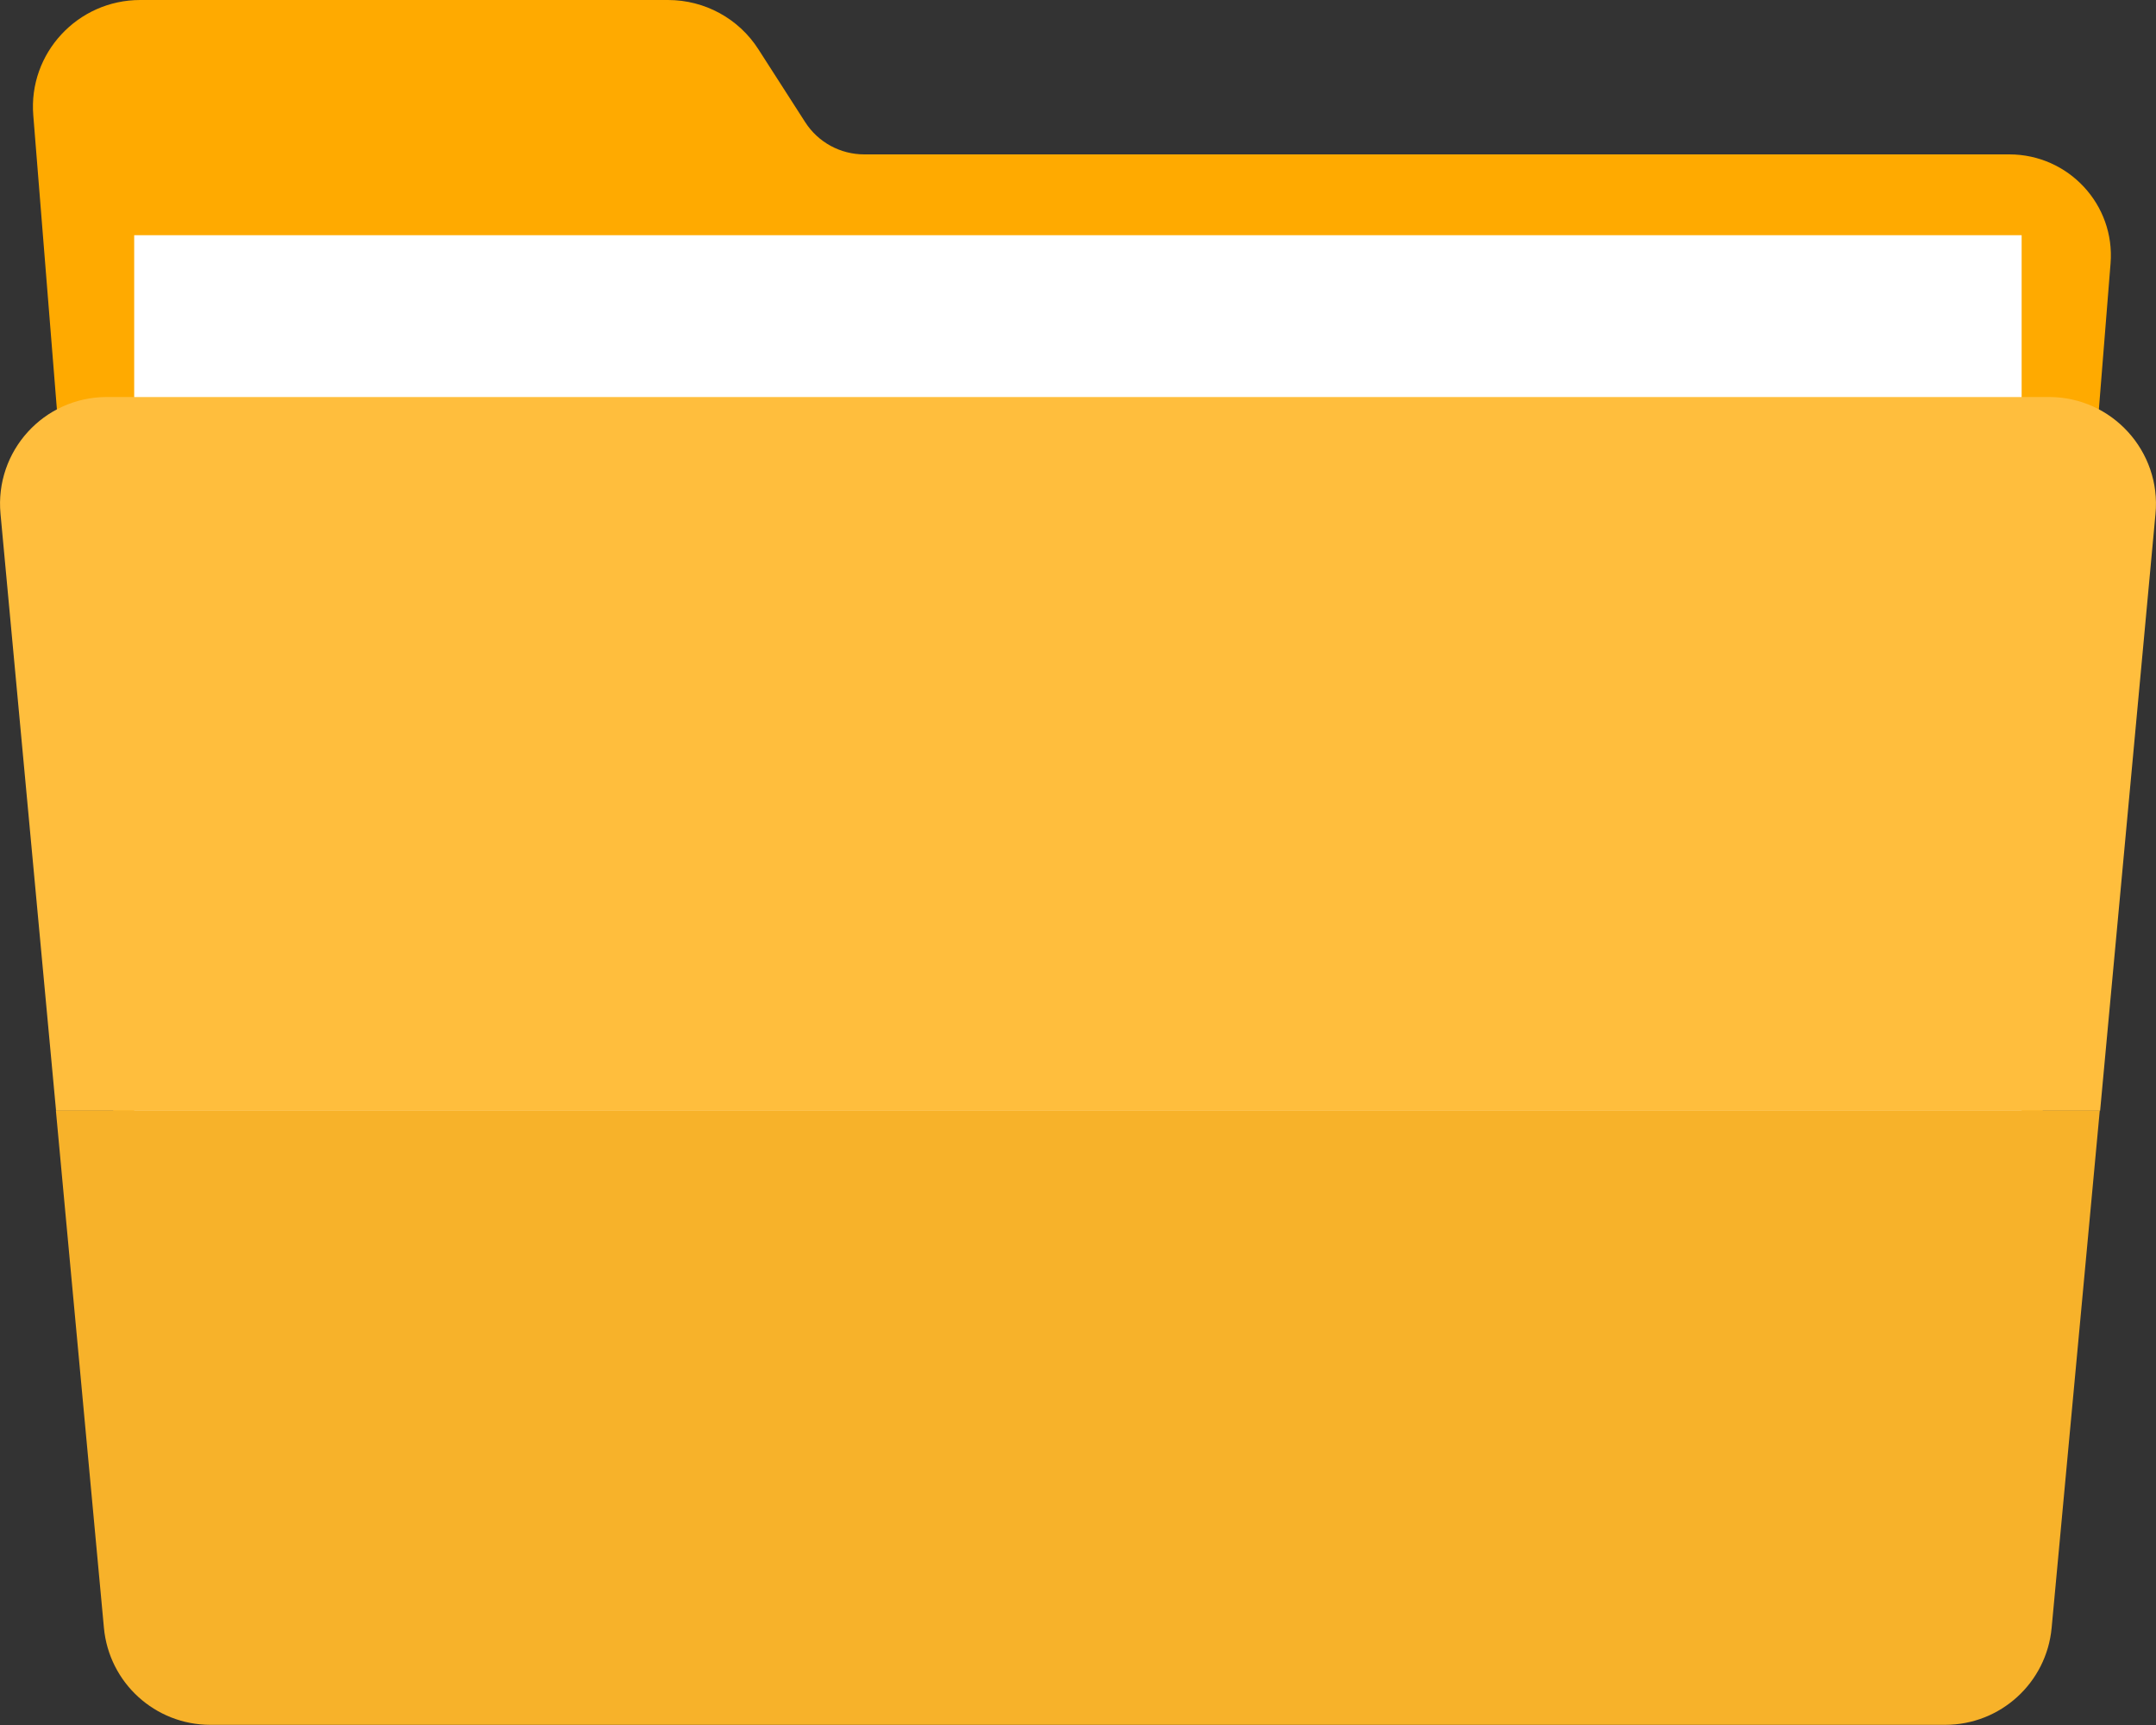 <svg width="25" height="20" viewBox="0 0 25 20" fill="none" xmlns="http://www.w3.org/2000/svg">
<rect x="0" y="0" width="25" height="20" fill="#333333" stroke="none"/>
<path d="M23.207 18.855H1.793L0.386 1.338C0.327 0.618 0.9 0 1.626 0H7.746C8.171 0 8.567 0.215 8.795 0.573L9.337 1.417C9.487 1.65 9.744 1.79 10.022 1.79H23.299C23.986 1.79 24.528 2.374 24.473 3.055L23.207 18.855Z" fill="#FFAA00"/>
<path d="M23.442 2.727H1.556V15.365H23.442V2.727Z" fill="white"/>
<path d="M24.994 5.959C25.063 5.233 24.489 4.603 23.761 4.603H1.239C0.509 4.603 -0.063 5.23 0.006 5.959L0.65 12.878H24.352L24.994 5.959Z" fill="#FFBE3D"/>
<path d="M0.648 12.876L1.205 18.873C1.264 19.511 1.799 19.998 2.439 19.998H22.556C23.196 19.998 23.731 19.511 23.79 18.873L24.348 12.876H0.648Z" fill="#F7B22A"/>
</svg>
